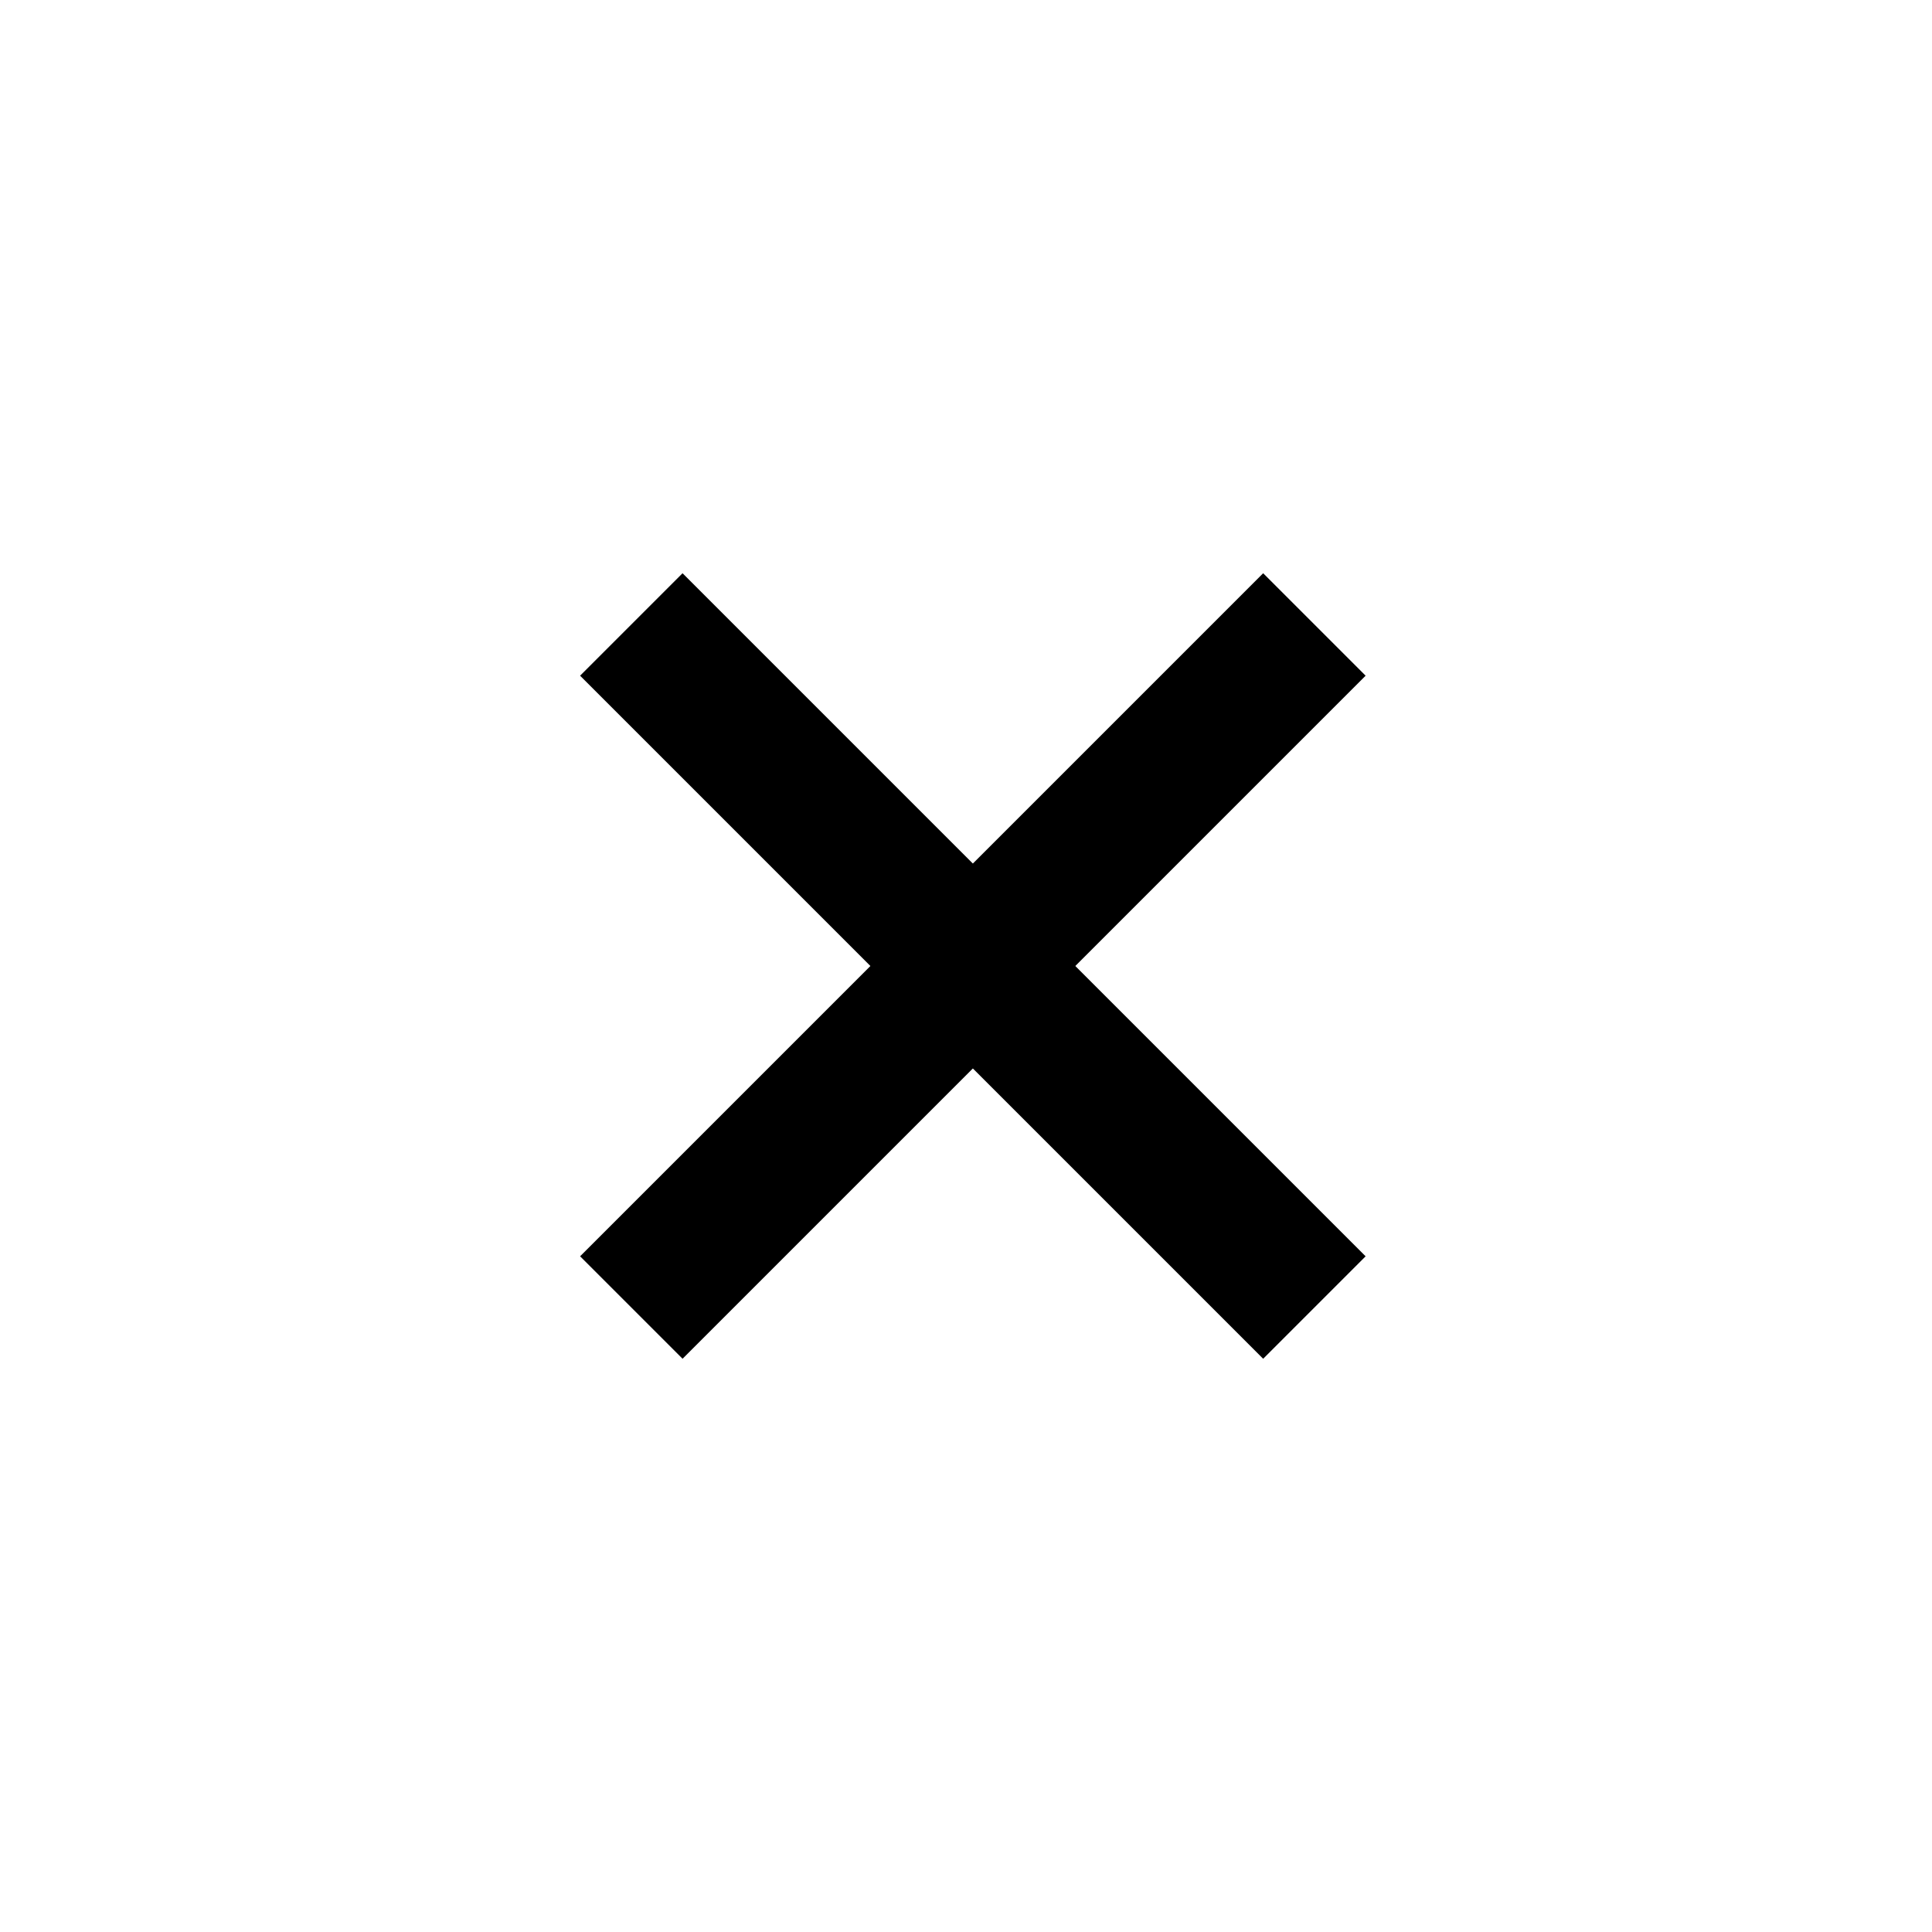 <svg width="40" height="40" viewBox="0 0 40 40" fill="none" xmlns="http://www.w3.org/2000/svg">
<rect width="40" height="40" fill="white"/>
<path d="M13.071 27.071L27.213 12.929" stroke="black" stroke-width="3"/>
<path d="M27.213 27.071L13.071 12.929" stroke="black" stroke-width="3"/>
</svg>
